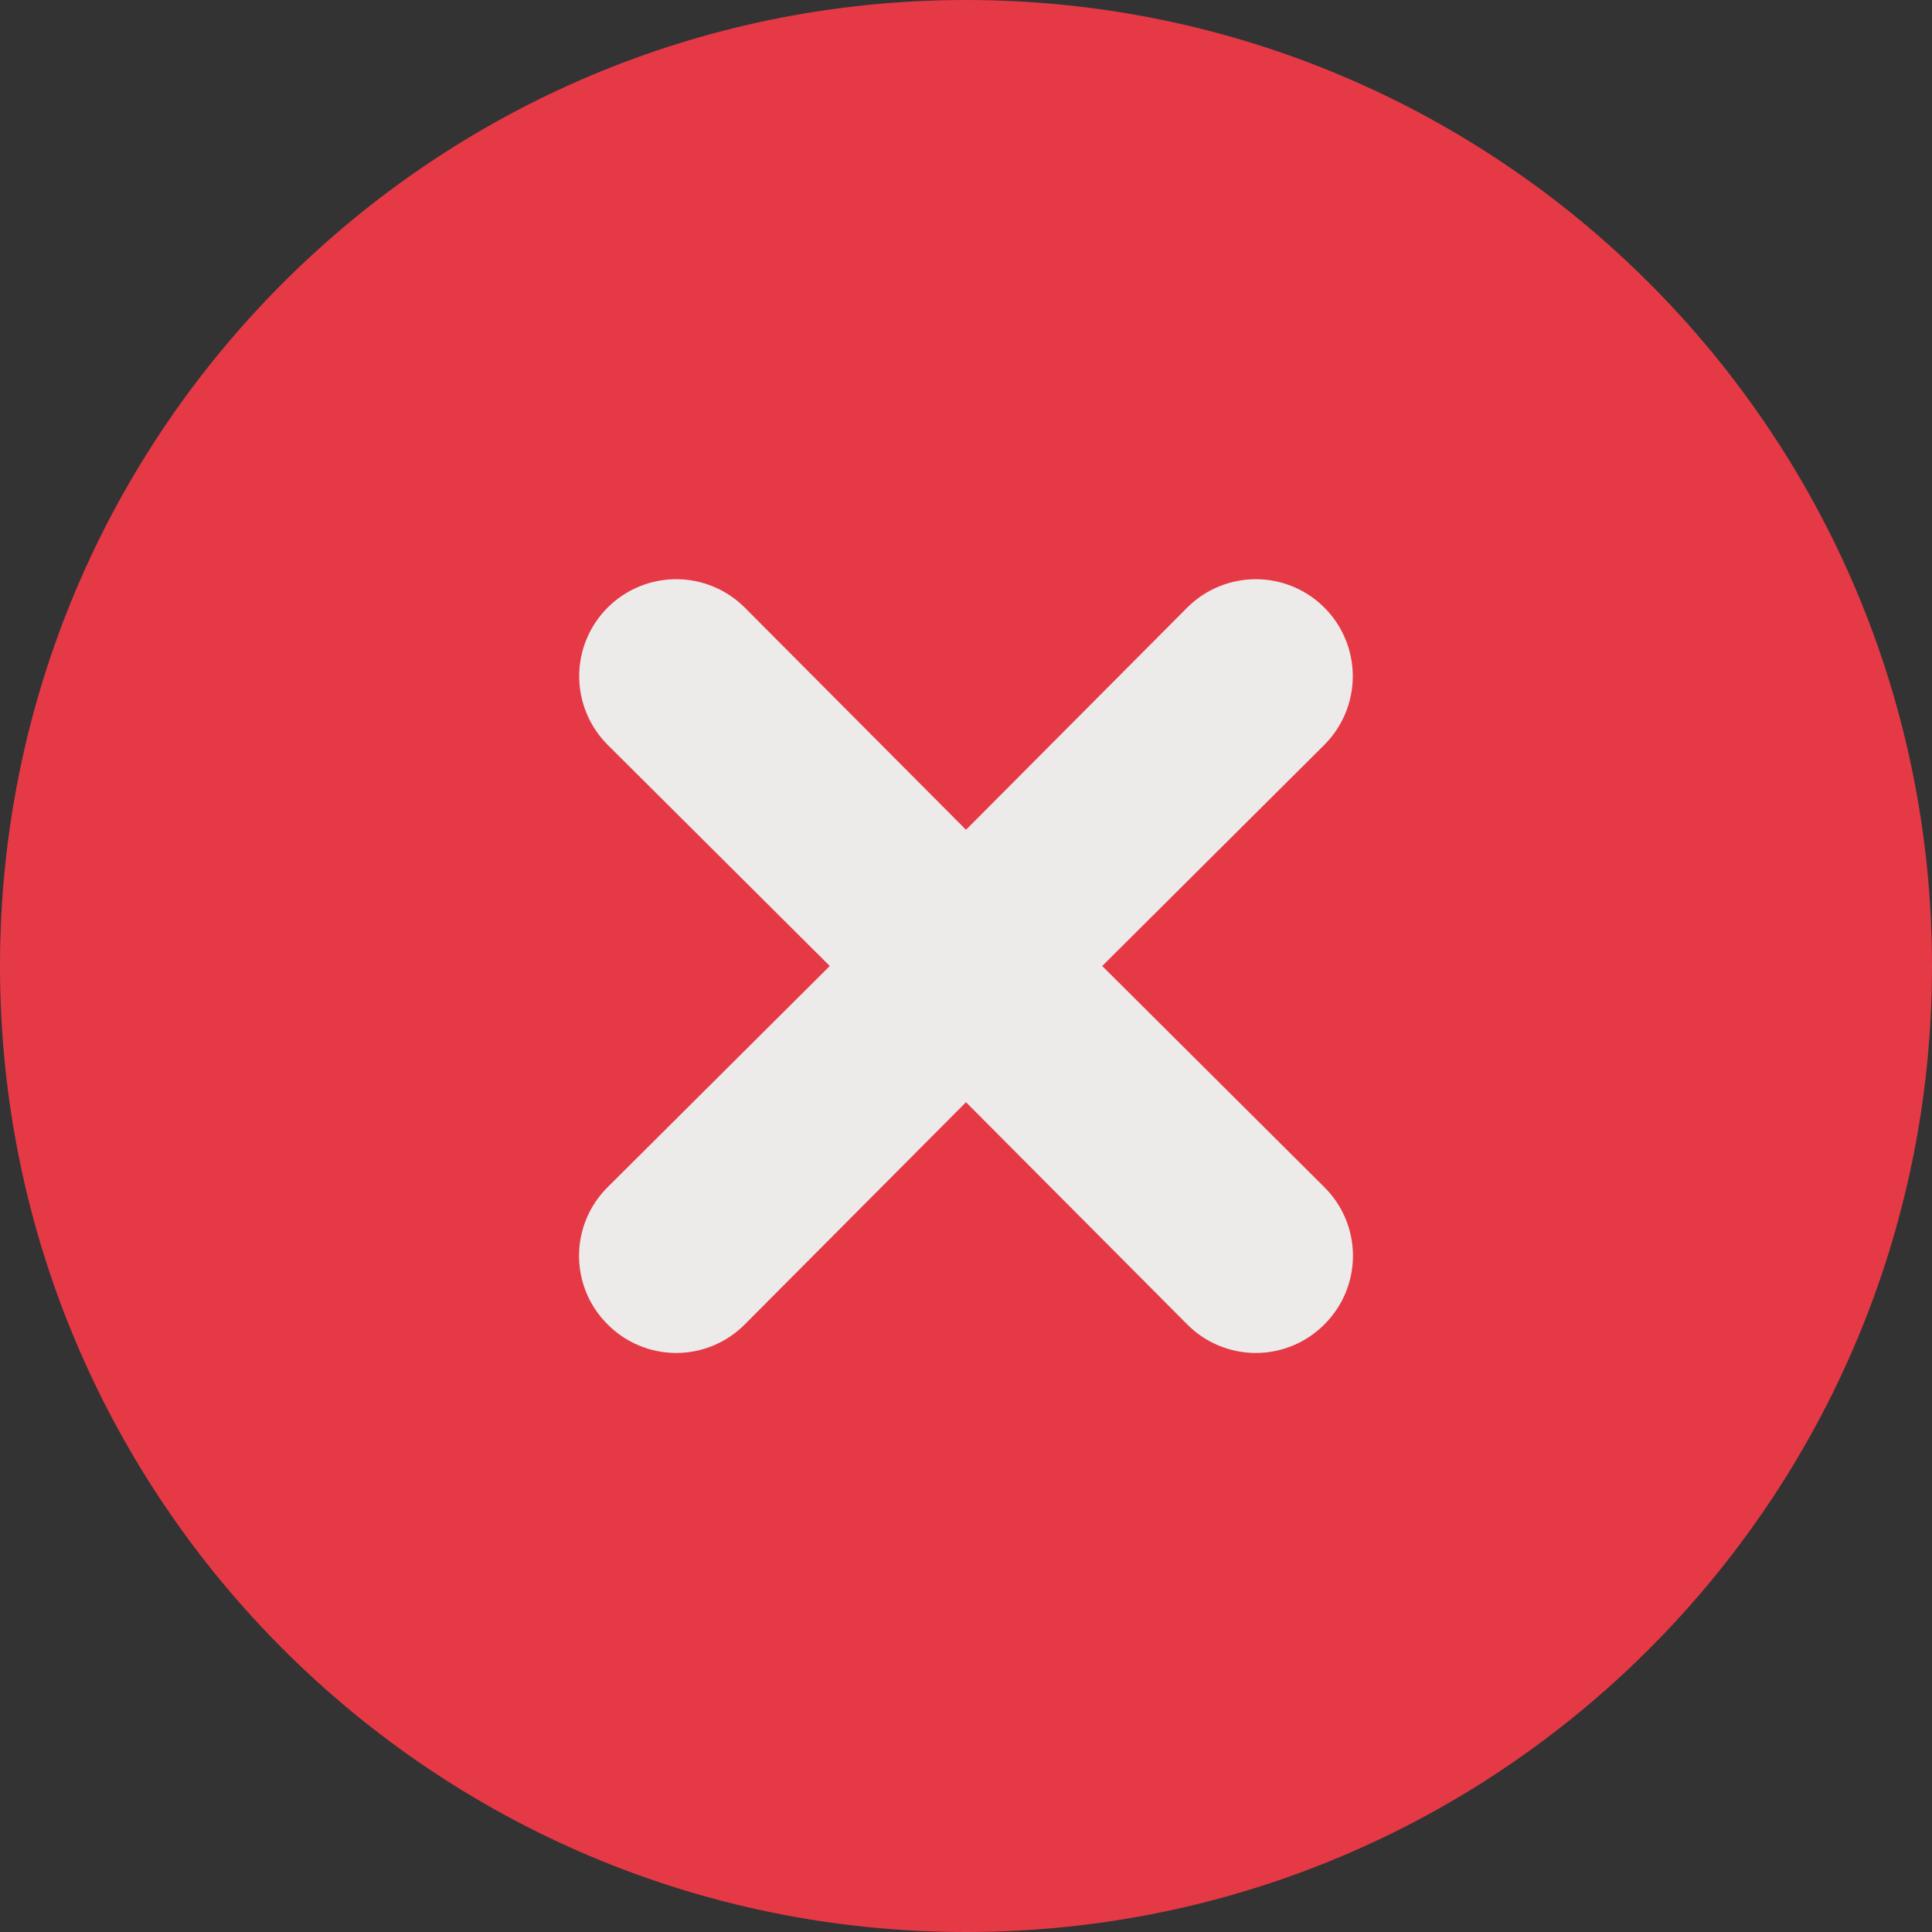 <svg width="100" height="100" viewBox="0 0 100 100" fill="none" xmlns="http://www.w3.org/2000/svg">
<rect x="0" y="0" width="100" height="100" fill="#333333" stroke="none"/>
<path d="M50 100C77.614 100 100 77.614 100 50C100 22.386 77.614 0 50 0C22.386 0 0 22.386 0 50C0 77.614 22.386 100 50 100Z" fill="#E63946"/>
<path d="M57.05 50L68.55 38.55C69.491 37.608 70.02 36.331 70.02 35C70.02 33.668 69.491 32.392 68.55 31.45C67.608 30.508 66.331 29.98 65 29.98C63.668 29.98 62.391 30.508 61.45 31.45L50 42.95L38.55 31.45C37.608 30.508 36.331 29.98 35 29.98C33.668 29.98 32.391 30.508 31.45 31.45C30.508 32.392 29.979 33.668 29.979 35C29.979 36.331 30.508 37.608 31.45 38.55L42.95 50L31.45 61.45C30.981 61.915 30.609 62.468 30.355 63.077C30.101 63.686 29.971 64.34 29.971 65C29.971 65.66 30.101 66.314 30.355 66.923C30.609 67.532 30.981 68.085 31.45 68.55C31.915 69.019 32.468 69.391 33.077 69.644C33.686 69.898 34.34 70.029 35 70.029C35.66 70.029 36.313 69.898 36.923 69.644C37.532 69.391 38.085 69.019 38.55 68.55L50 57.05L61.45 68.55C61.914 69.019 62.468 69.391 63.077 69.644C63.686 69.898 64.34 70.029 65 70.029C65.66 70.029 66.313 69.898 66.923 69.644C67.532 69.391 68.085 69.019 68.55 68.55C69.018 68.085 69.39 67.532 69.644 66.923C69.898 66.314 70.029 65.66 70.029 65C70.029 64.34 69.898 63.686 69.644 63.077C69.39 62.468 69.018 61.915 68.55 61.45L57.05 50Z" fill="#EDEBEA"/>
</svg>
